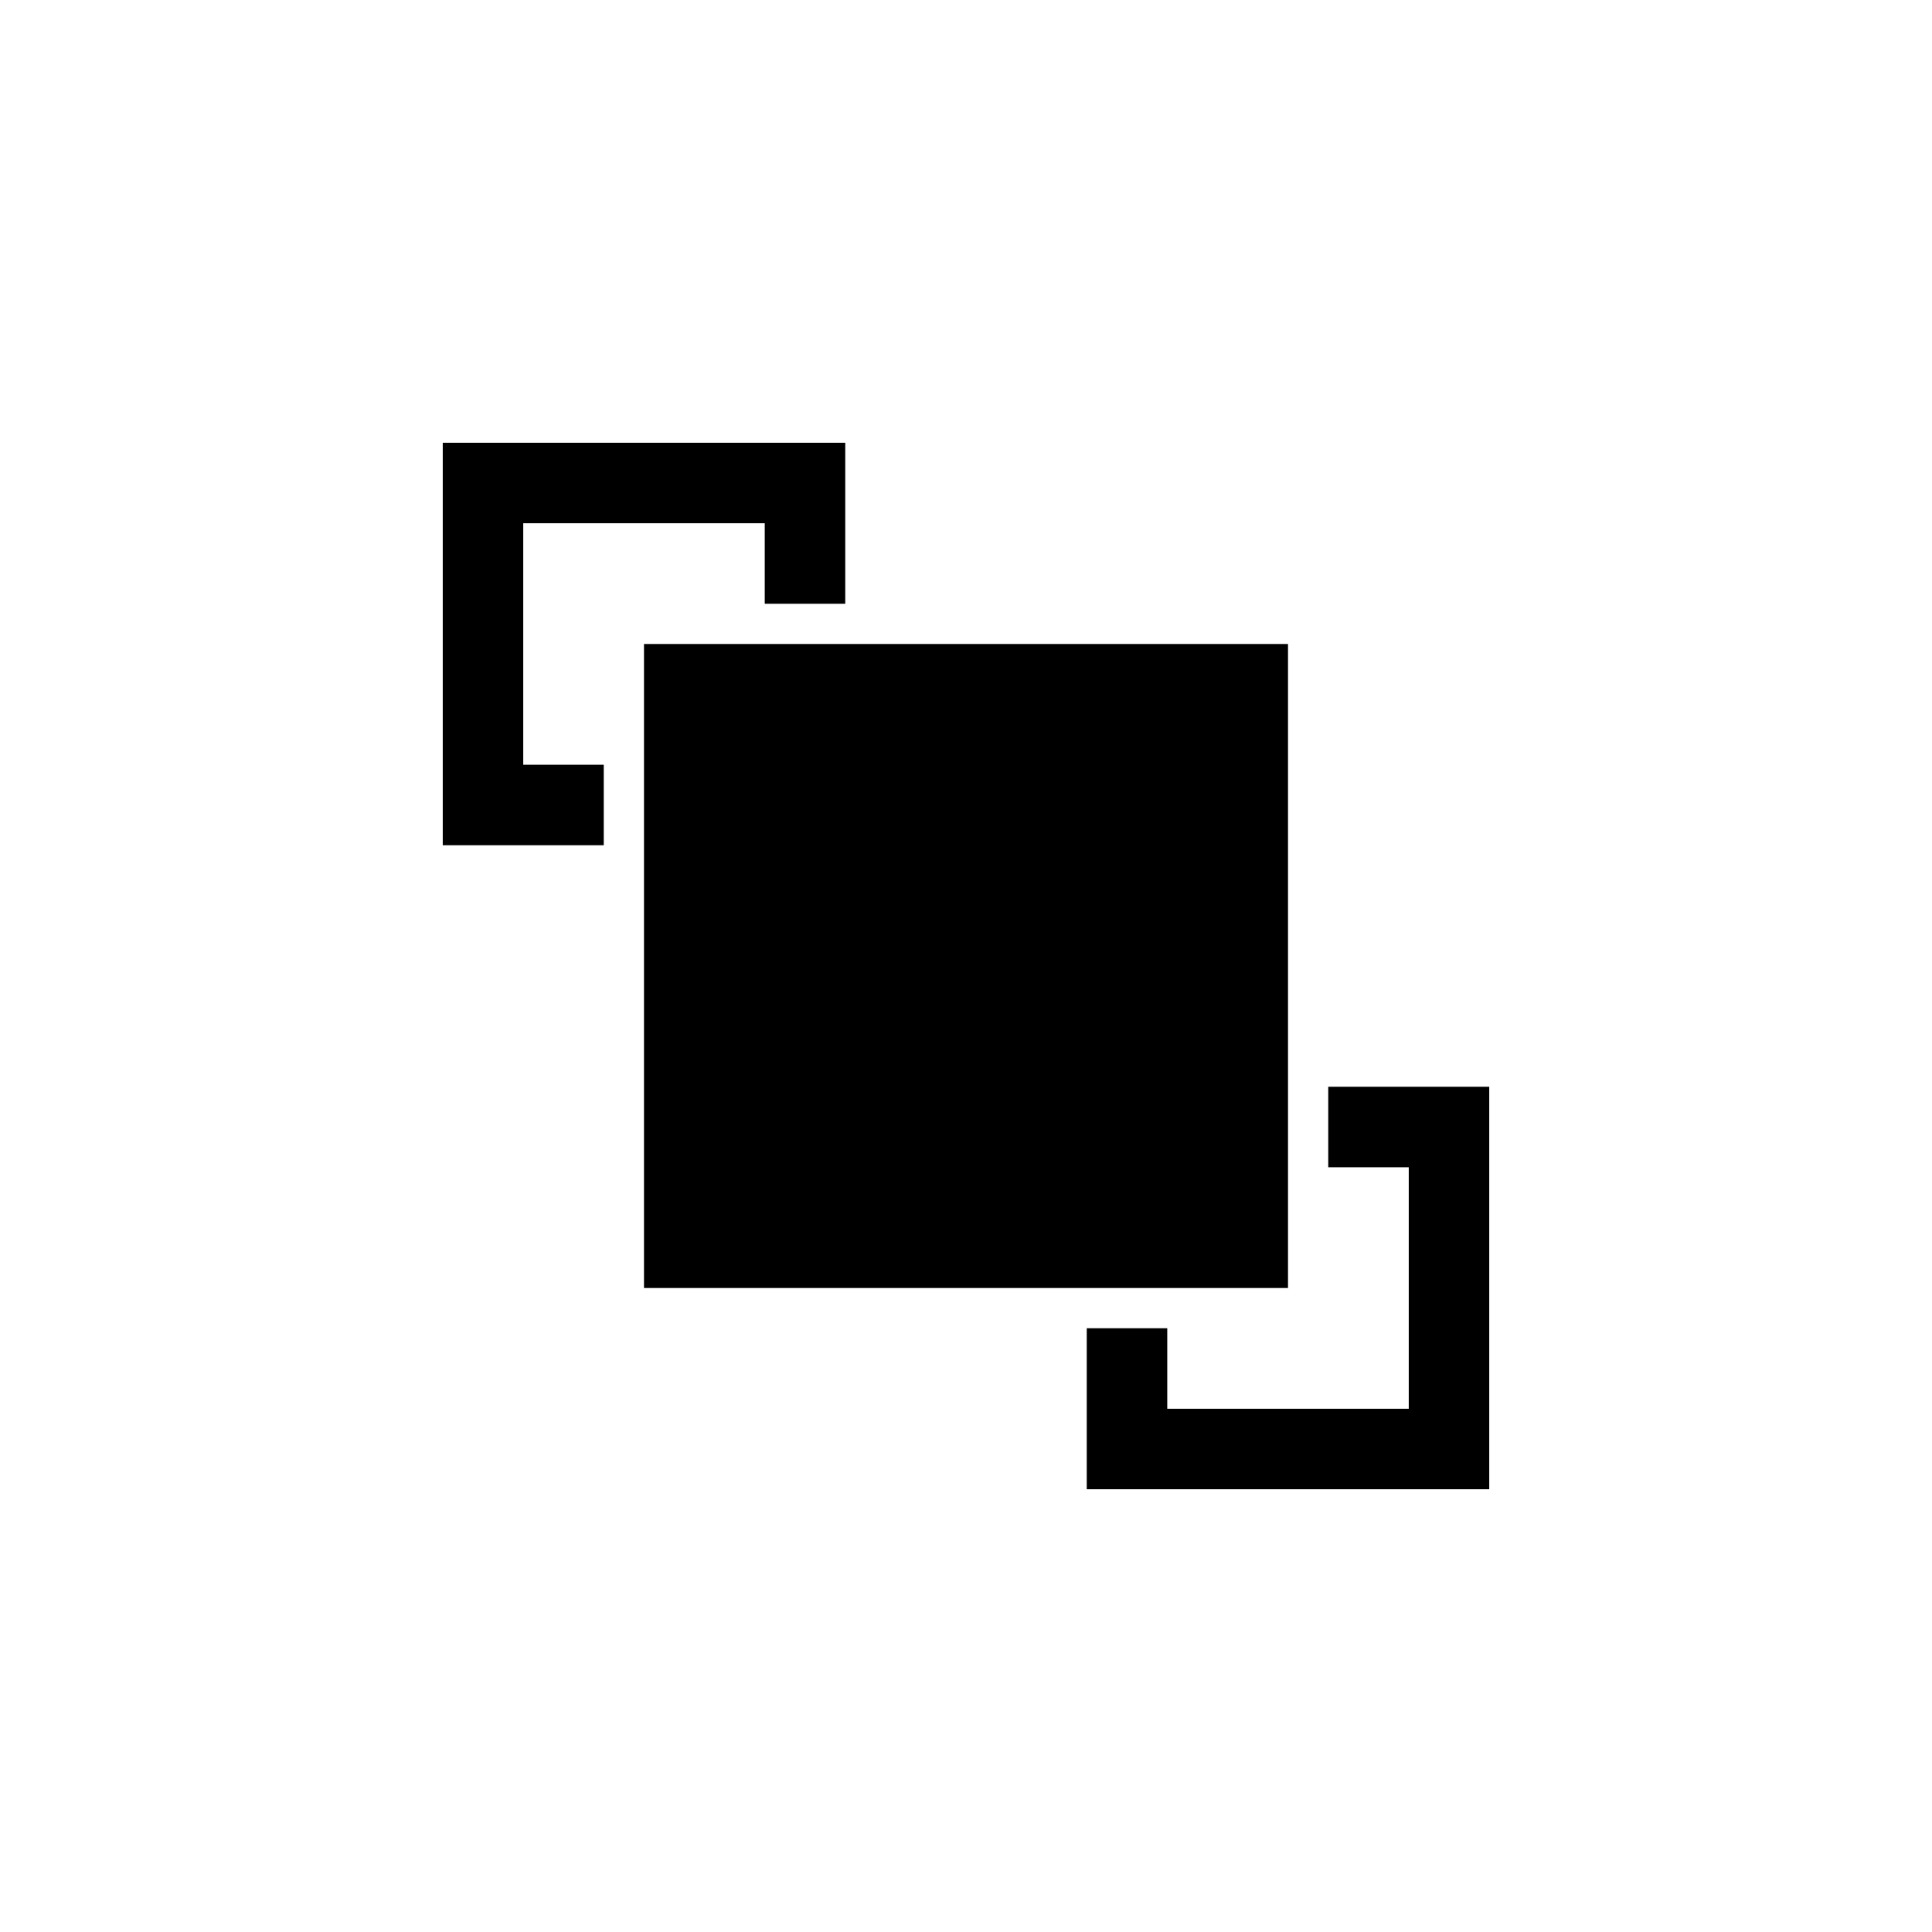 ﻿<?xml version="1.0" encoding="utf-8"?>
<!DOCTYPE svg PUBLIC "-//W3C//DTD SVG 1.1//EN" "http://www.w3.org/Graphics/SVG/1.1/DTD/svg11.dtd">
<svg xmlns="http://www.w3.org/2000/svg" xmlns:xlink="http://www.w3.org/1999/xlink" version="1.1" baseProfile="full" width="76" height="76" viewBox="0 0 76.00 76.00" enable-background="new 0 0 76.00 76.00" xml:space="preserve">
	<path fill="#000000" fill-opacity="1" stroke-width="0.2" stroke-linejoin="round" d="M 25.333,25.333L 50.667,25.333L 50.667,50.667L 25.333,50.667L 25.333,25.333 Z M 17.417,17.417L 33.25,17.417L 33.25,23.75L 30.083,23.75L 30.083,20.583L 20.583,20.583L 20.583,30.083L 23.75,30.083L 23.75,33.25L 17.417,33.25L 17.417,17.417 Z M 58.583,42.75L 58.583,58.583L 42.75,58.583L 42.75,52.25L 45.917,52.25L 45.917,55.417L 55.417,55.417L 55.417,45.917L 52.25,45.917L 52.25,42.75L 58.583,42.75 Z "/>
</svg>
